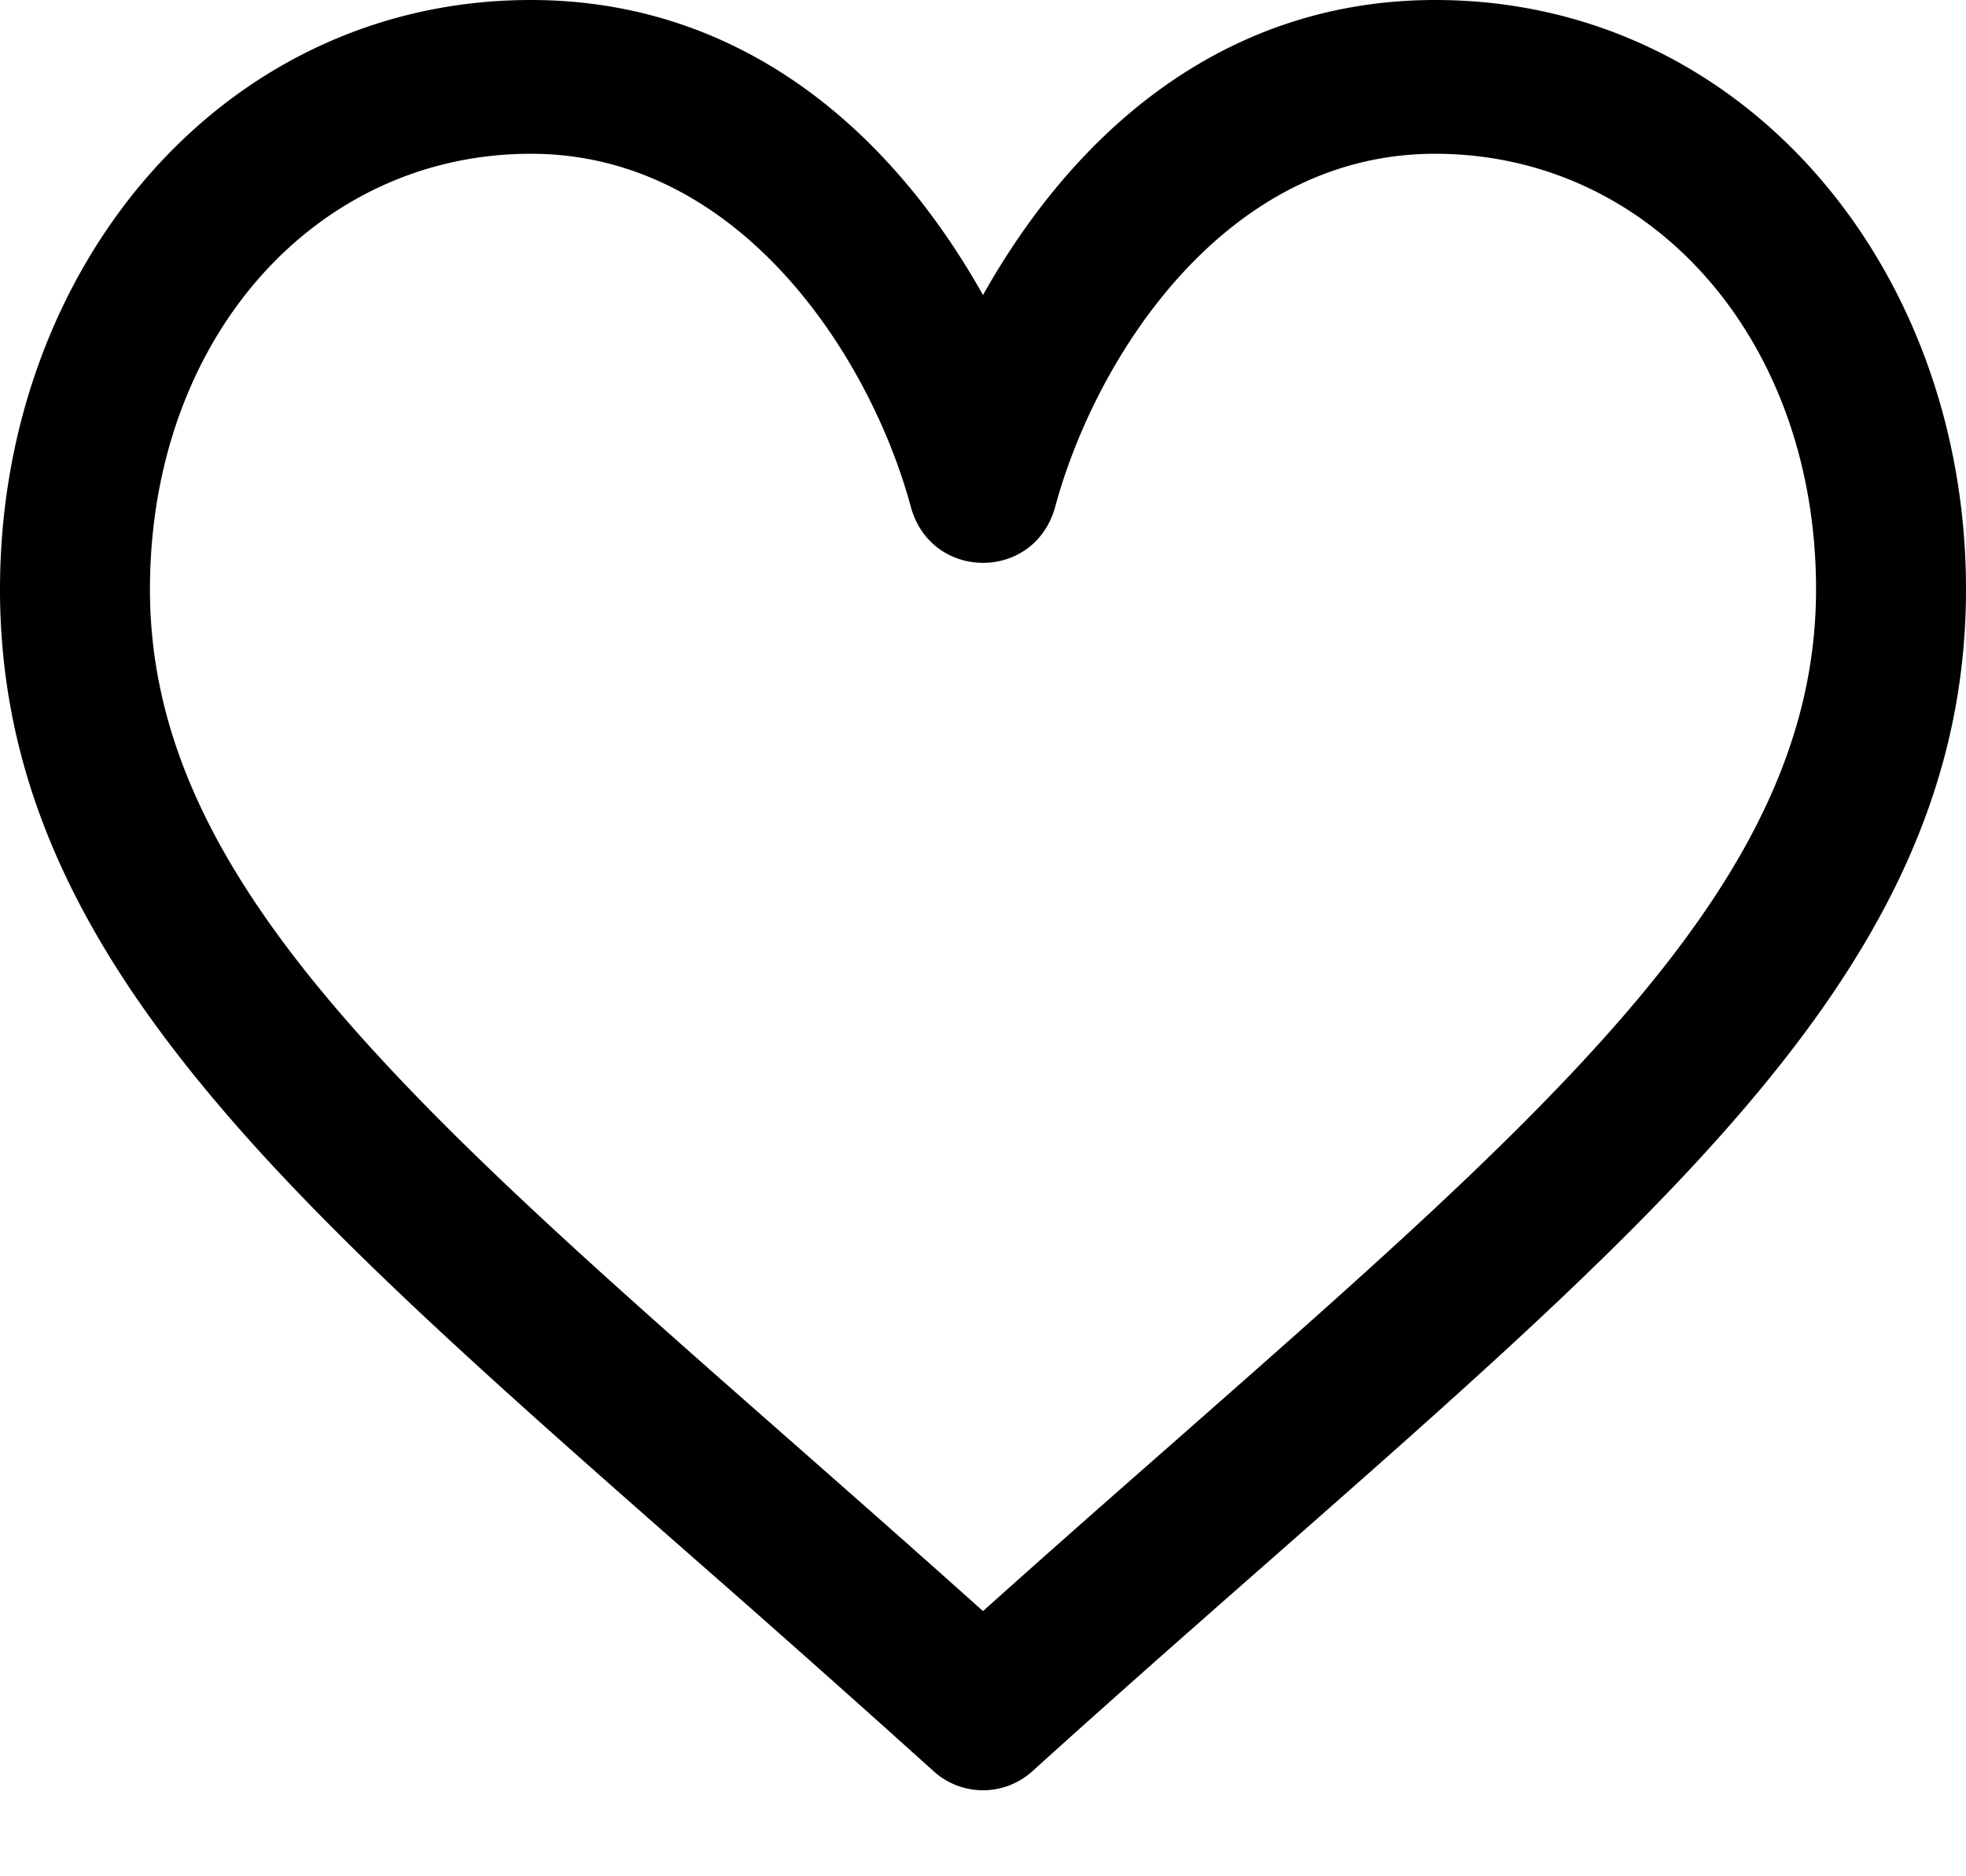 <svg width="22" height="21" xmlns="http://www.w3.org/2000/svg"><path fill-rule="evenodd" clip-rule="evenodd" d="M0 6.596C0 2.997 2.488 0 5.94 0 8.212 0 9.913 1.367 11 3.302 12.088 1.367 13.789 0 16.06 0 19.511 0 22 2.996 22 6.596c0 2.396-1.11 4.334-2.96 6.35-1.272 1.389-2.912 2.831-4.805 4.496-.846.744-1.743 1.532-2.68 2.38a.823.823 0 01-1.11 0 246.471 246.471 0 00-2.681-2.382c-1.894-1.665-3.534-3.108-4.807-4.495C1.11 10.929 0 8.99 0 6.596zm5.94-4.875c-2.41 0-4.262 2.067-4.262 4.875 0 1.856.936 3.475 2.605 5.276 1.194 1.29 2.742 2.651 4.556 4.246.684.602 1.406 1.237 2.161 1.914.755-.678 1.478-1.313 2.163-1.915 1.81-1.593 3.358-2.953 4.552-4.242 1.669-1.801 2.607-3.421 2.607-5.279 0-2.808-1.853-4.875-4.263-4.875-1.167 0-2.112.558-2.828 1.337-.718.781-1.196 1.775-1.422 2.61-.227.844-1.393.84-1.618 0-.229-.846-.713-1.84-1.433-2.618-.719-.777-1.662-1.329-2.817-1.329z"/></svg>